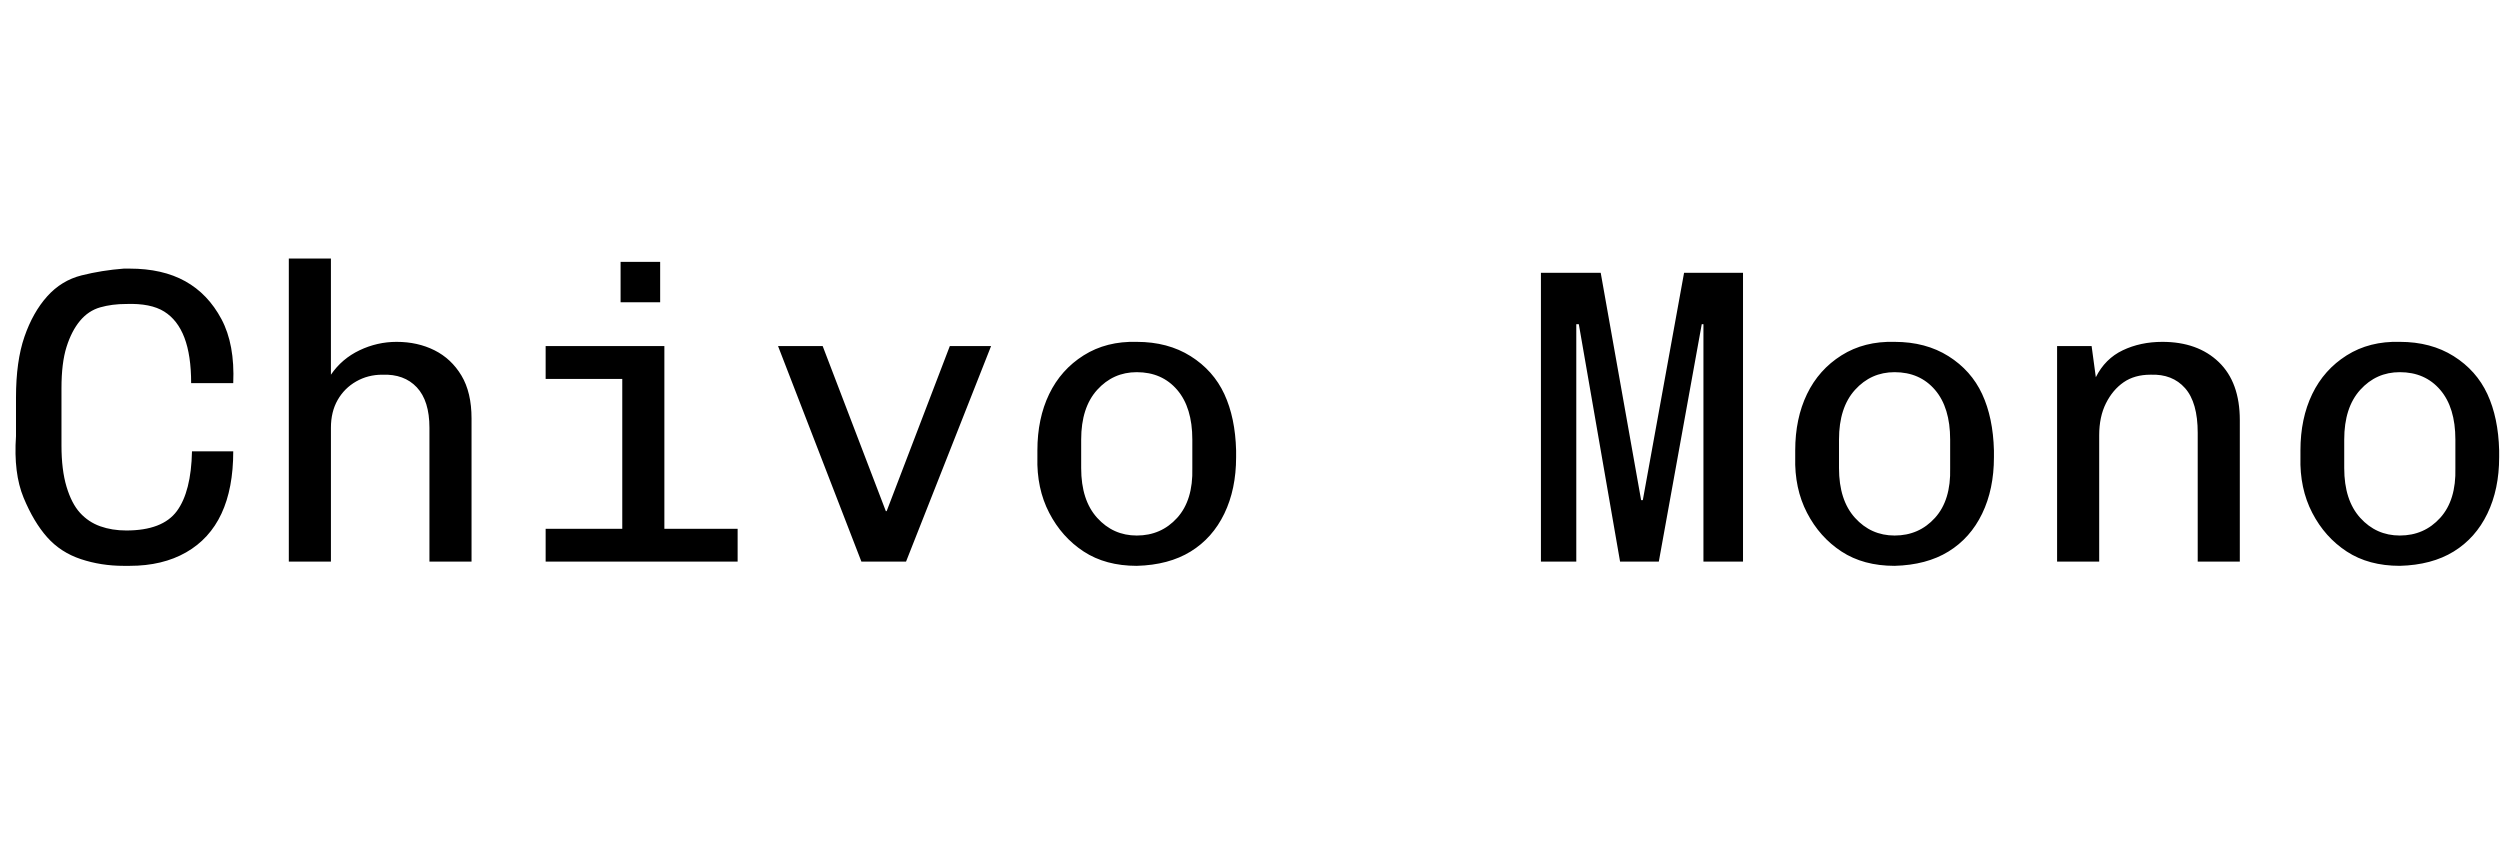 <svg id="fnt-Chivo Mono" viewBox="0 0 2969 1000" xmlns="http://www.w3.org/2000/svg"><path id="chivo-mono" class="f" d="M154 672h-7q-27 0-51-8t-40-26-28-47-9-73v-46q0-43 10-72t27-48 41-25 50-8h7q39 0 66 15t43 45 14 76h-50q0-33-8-54t-24-31-45-9q-17 0-31 4t-24 16-16 31-6 49v68q0 29 6 49t16 31 24 16 31 5q43 0 60-23t18-71h49q0 44-14 74t-42 46-67 16m239-5h-50v-360h50v138q13-19 34-29t44-10q25 0 45 10t32 30 12 51v170h-50v-159q0-32-15-48t-41-15q-17 0-31 8t-22 22-8 33v159m396 0h-50v-217h-91v-39h141v256m87 0h-228v-39h228v39m-92-308h-47v-48h47v48m292 308h-53l-99-256h53l75 196h1l75-196h49l-101 256m274 5q-37 0-63-17t-41-46-14-66v-8q0-38 14-67t41-46 63-16q37 0 64 17t40 45 14 67v8q0 38-14 67t-40 45-64 17m0-36q29 0 48-21t18-59v-34q0-38-18-59t-48-21q-28 0-47 21t-19 59v34q0 38 19 59t47 21m522 31h-42v-343h71l48 270h2l49-270h70v343h-47v-282h-2l-51 282h-46l-49-282h-3v282m378 5q-37 0-63-17t-41-46-14-66v-8q0-38 14-67t41-46 63-16q37 0 64 17t40 45 14 67v8q0 38-14 67t-40 45-64 17m0-36q29 0 48-21t18-59v-34q0-38-18-59t-48-21q-28 0-47 21t-19 59v34q0 38 19 59t47 21m243 31h-50v-256h41l5 37q11-22 32-32t47-10q42 0 67 24t25 69v168h-50v-153q0-36-15-53t-41-16q-19 0-32 9t-21 25-8 38v150m357 5q-37 0-63-17t-41-46-14-66v-8q0-38 14-67t41-46 63-16q37 0 64 17t40 45 14 67v8q0 38-14 67t-40 45-64 17m0-36q29 0 48-21t18-59v-34q0-38-18-59t-48-21q-28 0-47 21t-19 59v34q0 38 19 59t47 21" />
</svg>